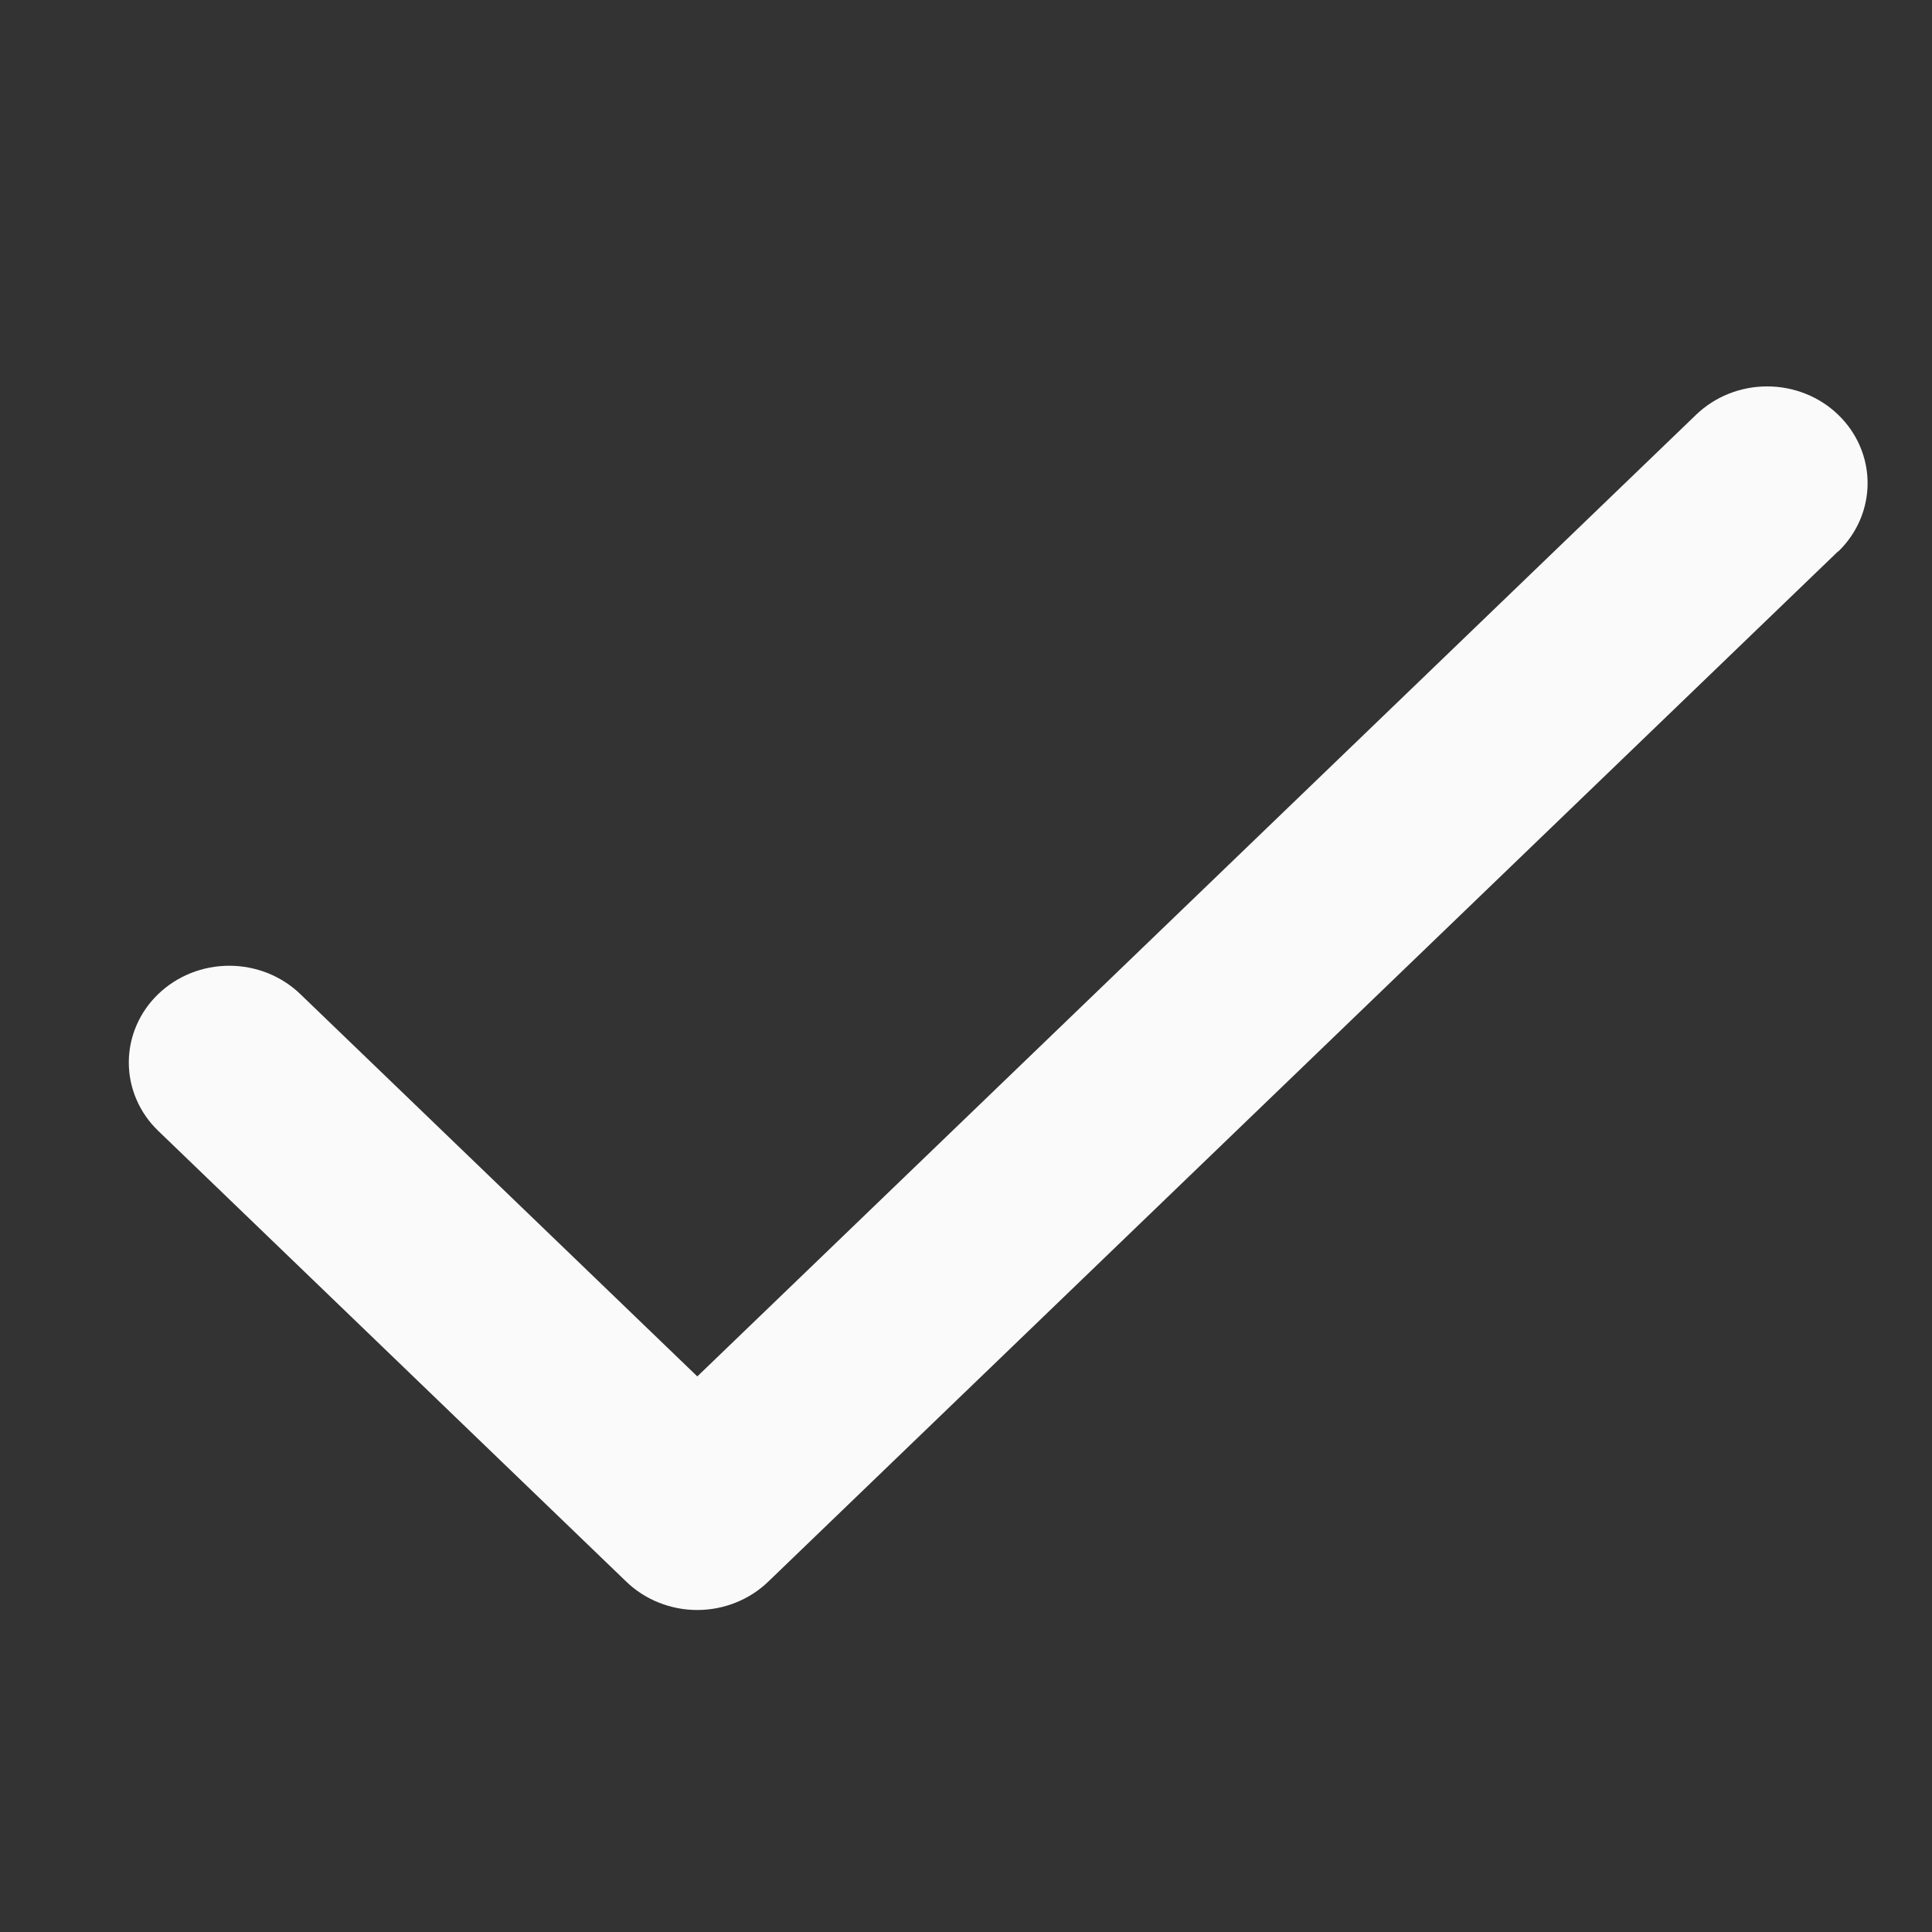 <svg width="30" height="30" viewBox="0 0 30 30" fill="none" xmlns="http://www.w3.org/2000/svg">
<rect x="0" y="0" width="30" height="30" fill="#333333" stroke="none"/>
<path d="M28.541 8.562L11.93 24.559C11.785 24.699 11.614 24.81 11.424 24.885C11.235 24.961 11.032 25 10.827 25C10.622 25 10.419 24.961 10.23 24.885C10.041 24.81 9.869 24.699 9.724 24.559L2.457 17.56C2.312 17.421 2.197 17.255 2.119 17.073C2.04 16.891 2 16.695 2 16.498C2 16.301 2.04 16.105 2.119 15.923C2.197 15.741 2.312 15.575 2.457 15.436C2.602 15.296 2.774 15.186 2.963 15.11C3.152 15.035 3.355 14.996 3.56 14.996C3.765 14.996 3.968 15.035 4.157 15.11C4.346 15.186 4.518 15.296 4.663 15.436L10.828 21.373L26.337 6.44C26.63 6.158 27.026 6 27.44 6C27.854 6 28.251 6.158 28.543 6.44C28.836 6.722 29 7.104 29 7.502C29 7.901 28.836 8.283 28.543 8.565L28.541 8.562Z" fill="#FAFAFA"/>
</svg>
